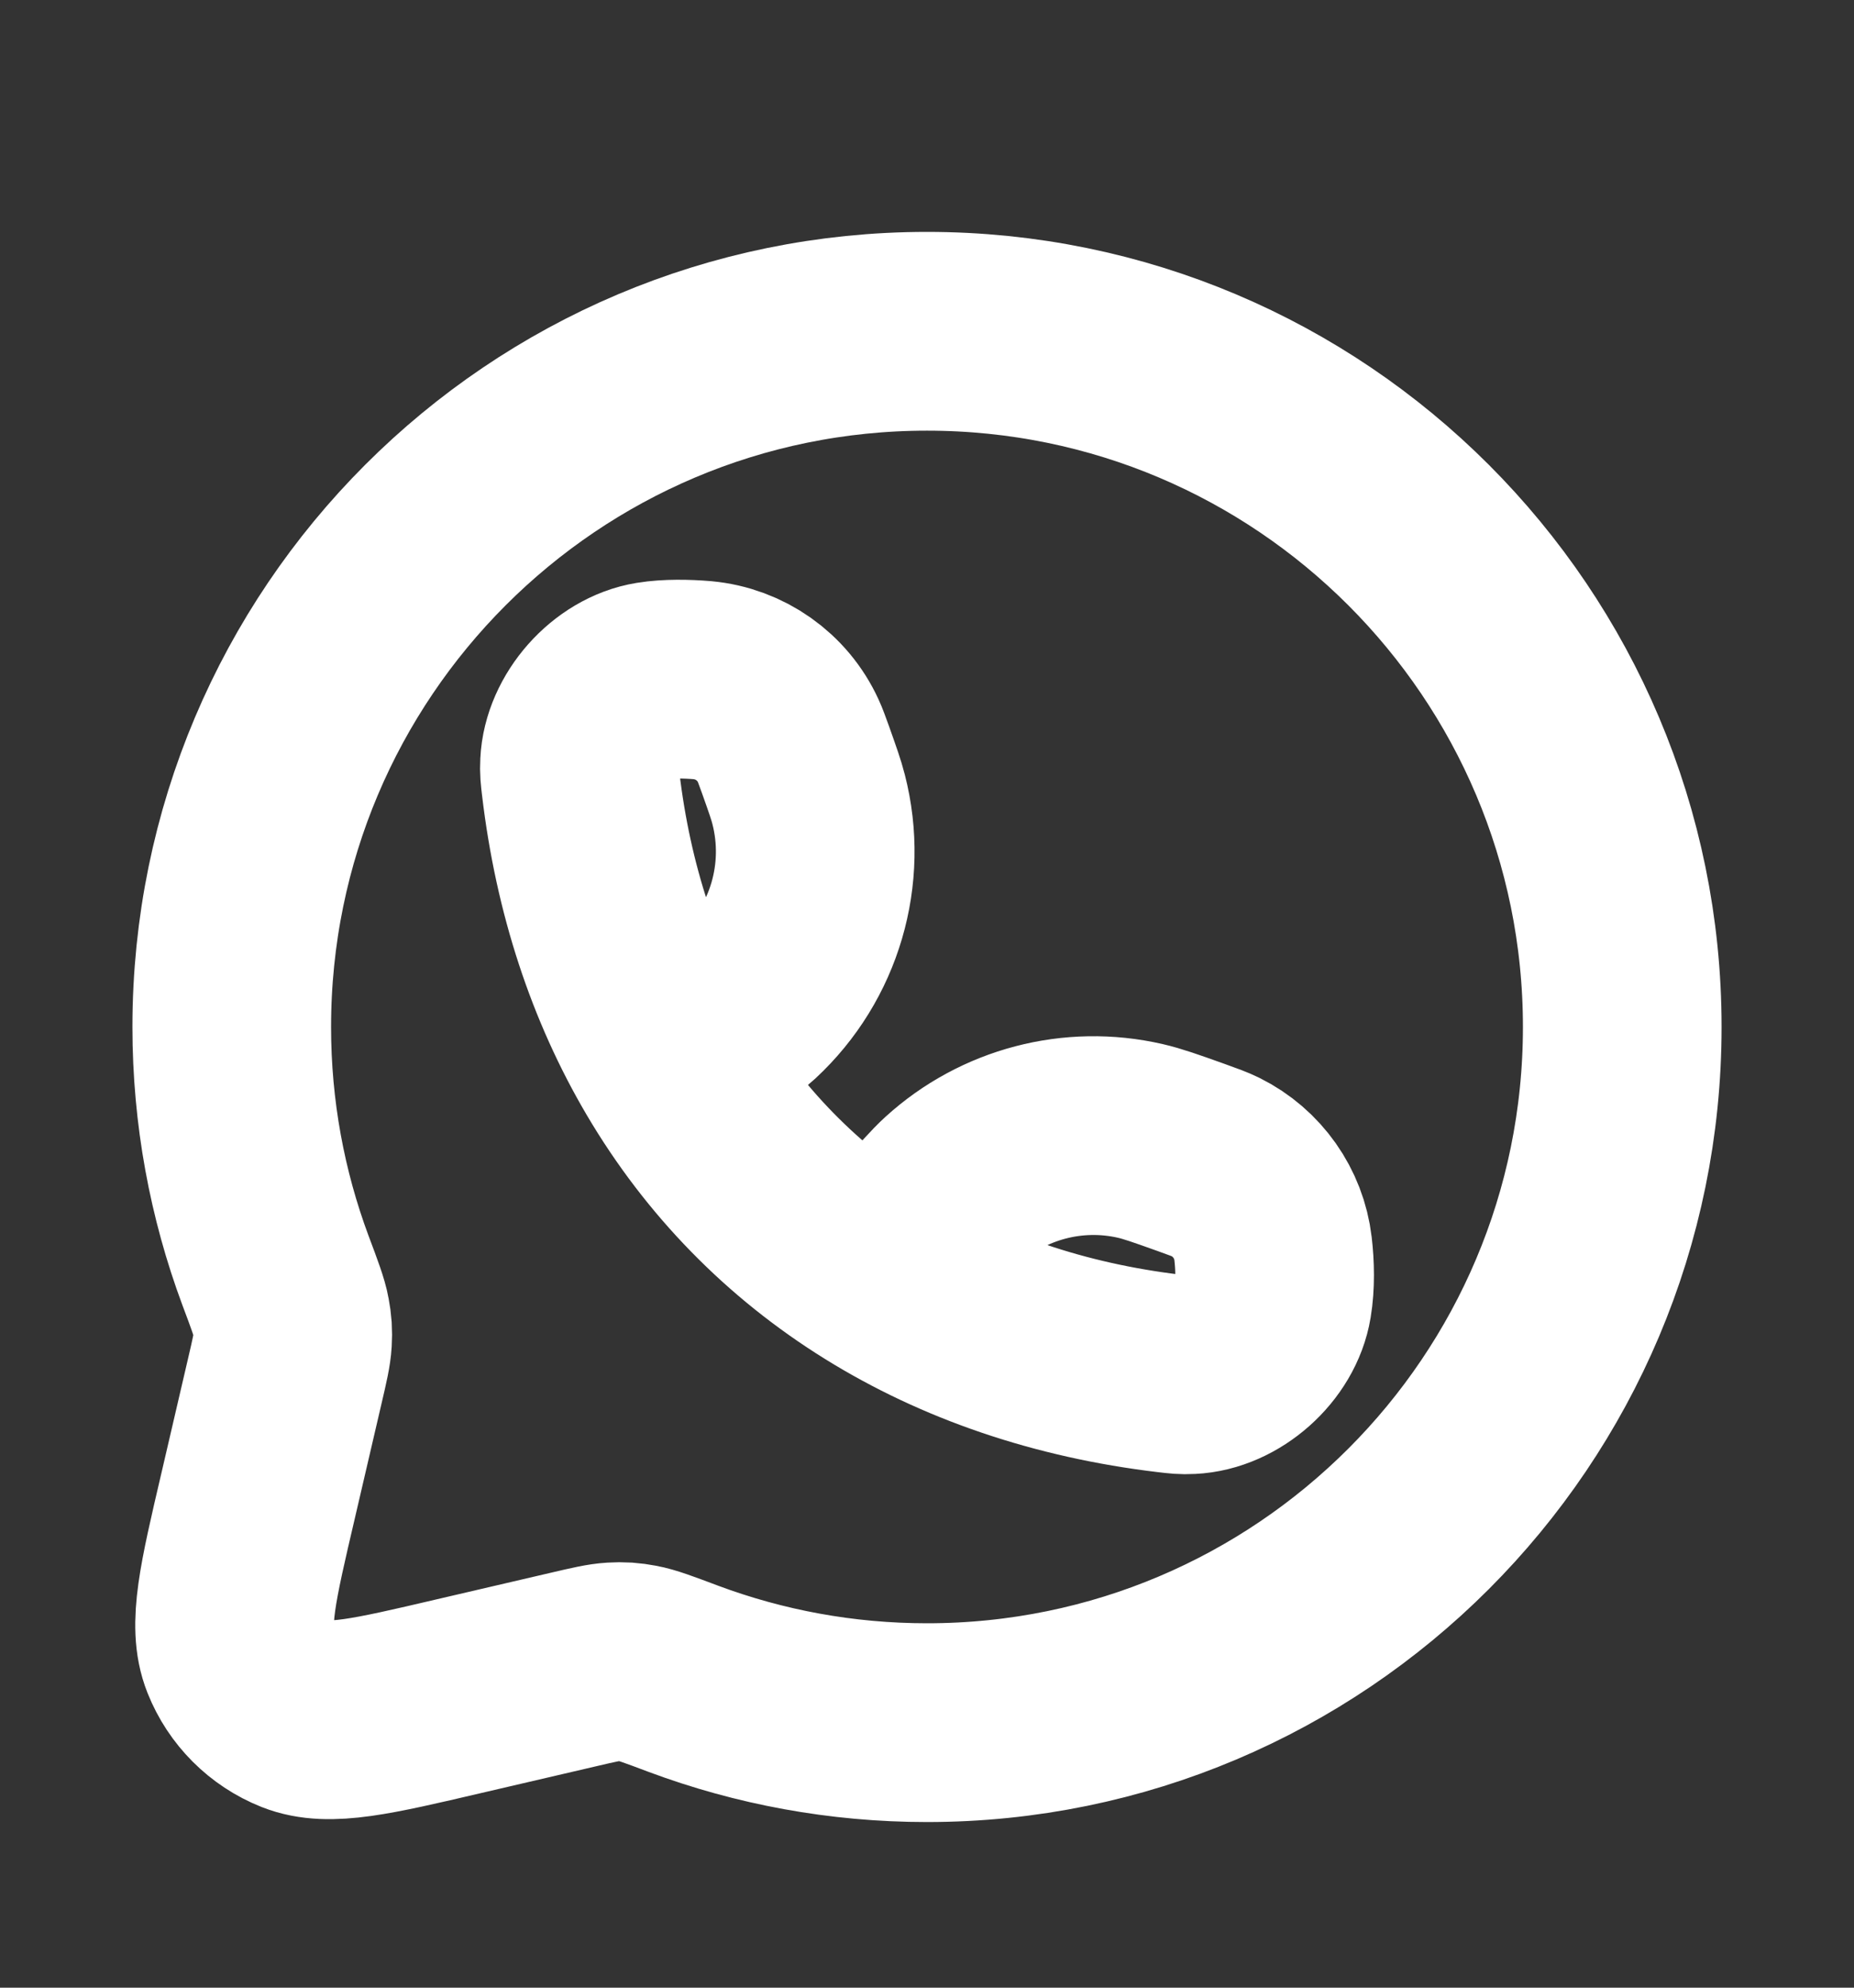 <svg width="14" height="15" viewBox="0 0 14 15" fill="none" xmlns="http://www.w3.org/2000/svg">
<rect x="0" y="0" width="14" height="15" fill="#333333" stroke="none"/>
<path d="M5.077 8.034C4.716 7.422 4.479 6.71 4.385 5.915C4.377 5.848 4.373 5.814 4.376 5.761C4.389 5.472 4.643 5.185 4.928 5.139C5.044 5.12 5.187 5.123 5.305 5.133C5.587 5.159 5.834 5.333 5.952 5.59C5.967 5.622 5.98 5.659 6.007 5.733C6.061 5.885 6.088 5.961 6.106 6.032C6.251 6.595 6.075 7.192 5.649 7.587C5.595 7.636 5.531 7.685 5.403 7.784L5.077 8.034ZM5.077 8.034C5.461 8.685 5.985 9.221 6.625 9.618M6.625 9.618C7.256 10.01 8 10.266 8.834 10.365C8.901 10.373 8.935 10.377 8.988 10.374C9.277 10.361 9.563 10.107 9.61 9.821C9.631 9.695 9.628 9.55 9.613 9.423C9.582 9.158 9.418 8.926 9.179 8.807C9.137 8.786 9.089 8.769 8.992 8.734C8.799 8.665 8.702 8.631 8.611 8.61C8.106 8.494 7.576 8.633 7.192 8.982C7.123 9.045 7.056 9.122 6.922 9.276L6.625 9.618ZM7 13C9.899 13 12.25 10.649 12.25 7.75C12.25 4.851 9.899 2.5 7 2.5C4.101 2.5 1.75 4.851 1.75 7.75C1.75 8.396 1.867 9.015 2.08 9.587C2.15 9.773 2.185 9.867 2.197 9.935C2.21 10.004 2.213 10.049 2.209 10.119C2.205 10.188 2.187 10.266 2.151 10.42L1.949 11.288C1.796 11.942 1.719 12.269 1.811 12.499C1.891 12.7 2.05 12.859 2.251 12.939C2.481 13.03 2.808 12.954 3.462 12.801L4.33 12.599C4.484 12.563 4.562 12.545 4.631 12.541C4.701 12.537 4.746 12.54 4.815 12.553C4.883 12.565 4.977 12.6 5.163 12.67C5.735 12.883 6.354 13 7 13Z" stroke="white" stroke-width="1.5" stroke-linecap="round" stroke-linejoin="round"/>
</svg>
